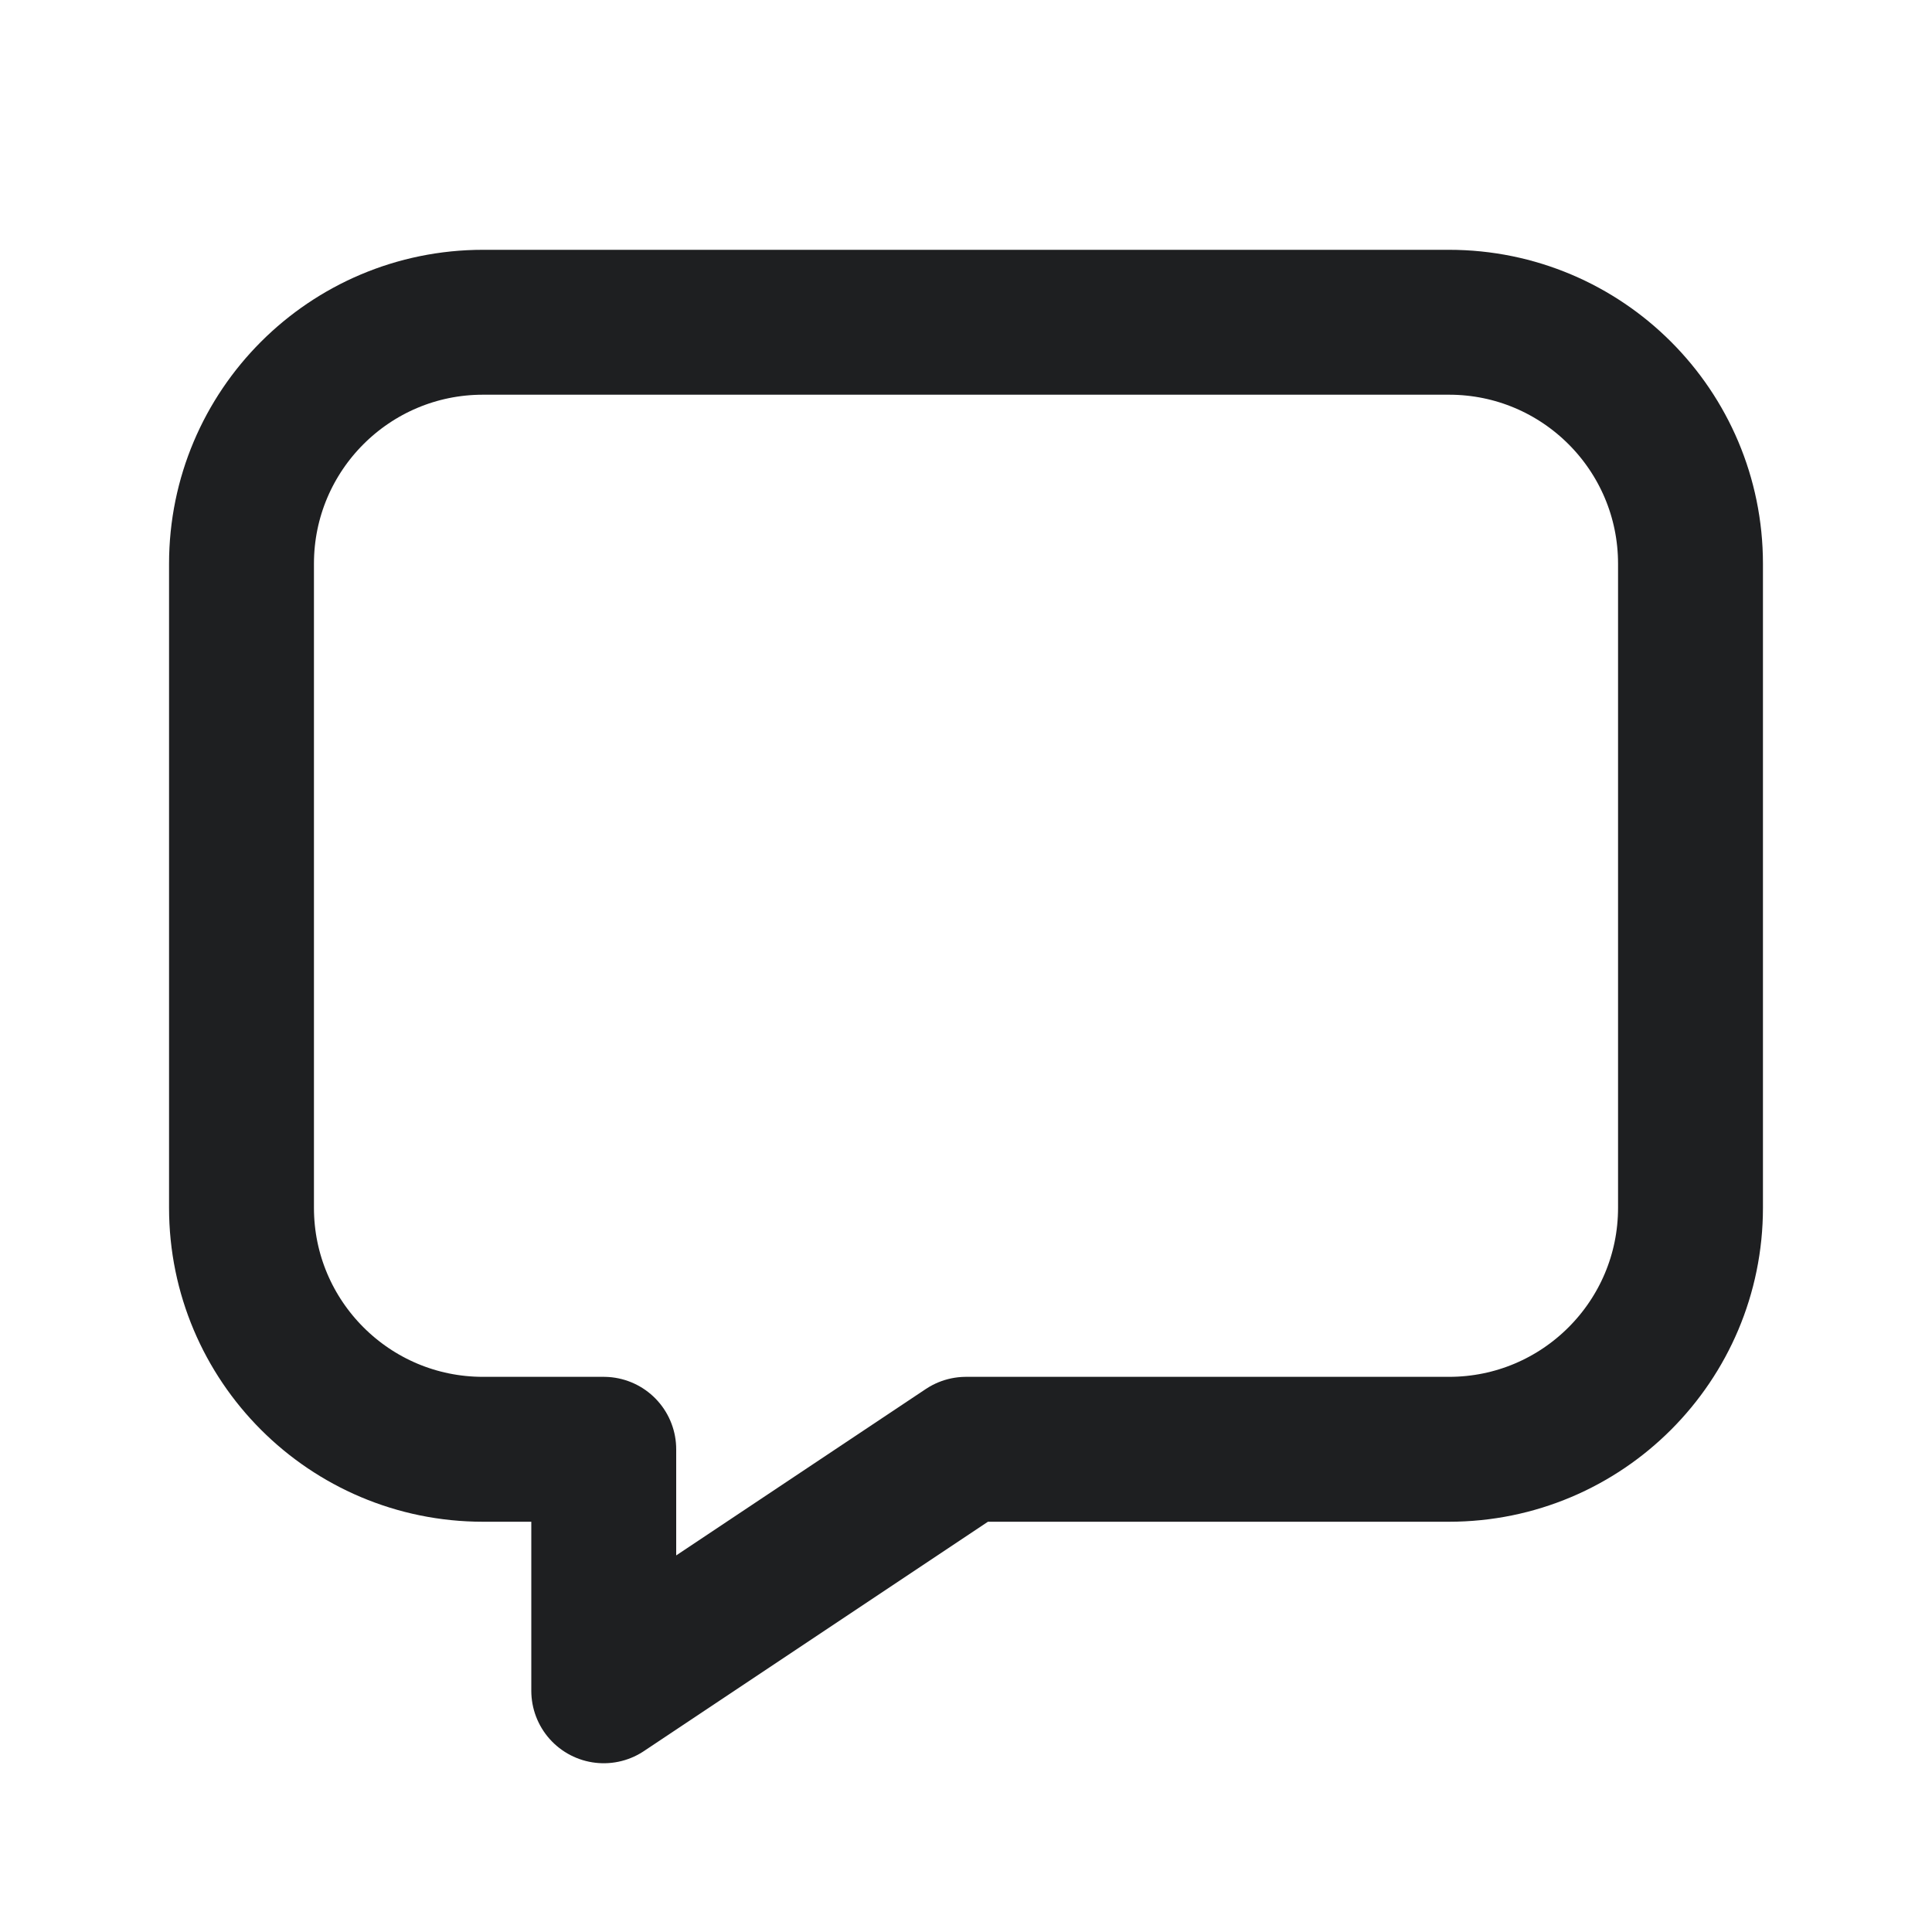 <svg width="20" height="20" viewBox="0 0 20 20" fill="none" xmlns="http://www.w3.org/2000/svg">
<path fill-rule="evenodd" clip-rule="evenodd" d="M10 15.003H15C16.381 15.003 17.5 13.883 17.5 12.503V5.836C17.5 4.455 16.381 3.336 15 3.336H5C3.619 3.336 2.5 4.455 2.5 5.836V12.503C2.5 13.883 3.619 15.003 5 15.003H6.25V17.503L10 15.003Z" stroke="#1E1F21" stroke-width="1.5" stroke-linecap="round" stroke-linejoin="round"/>
</svg>
